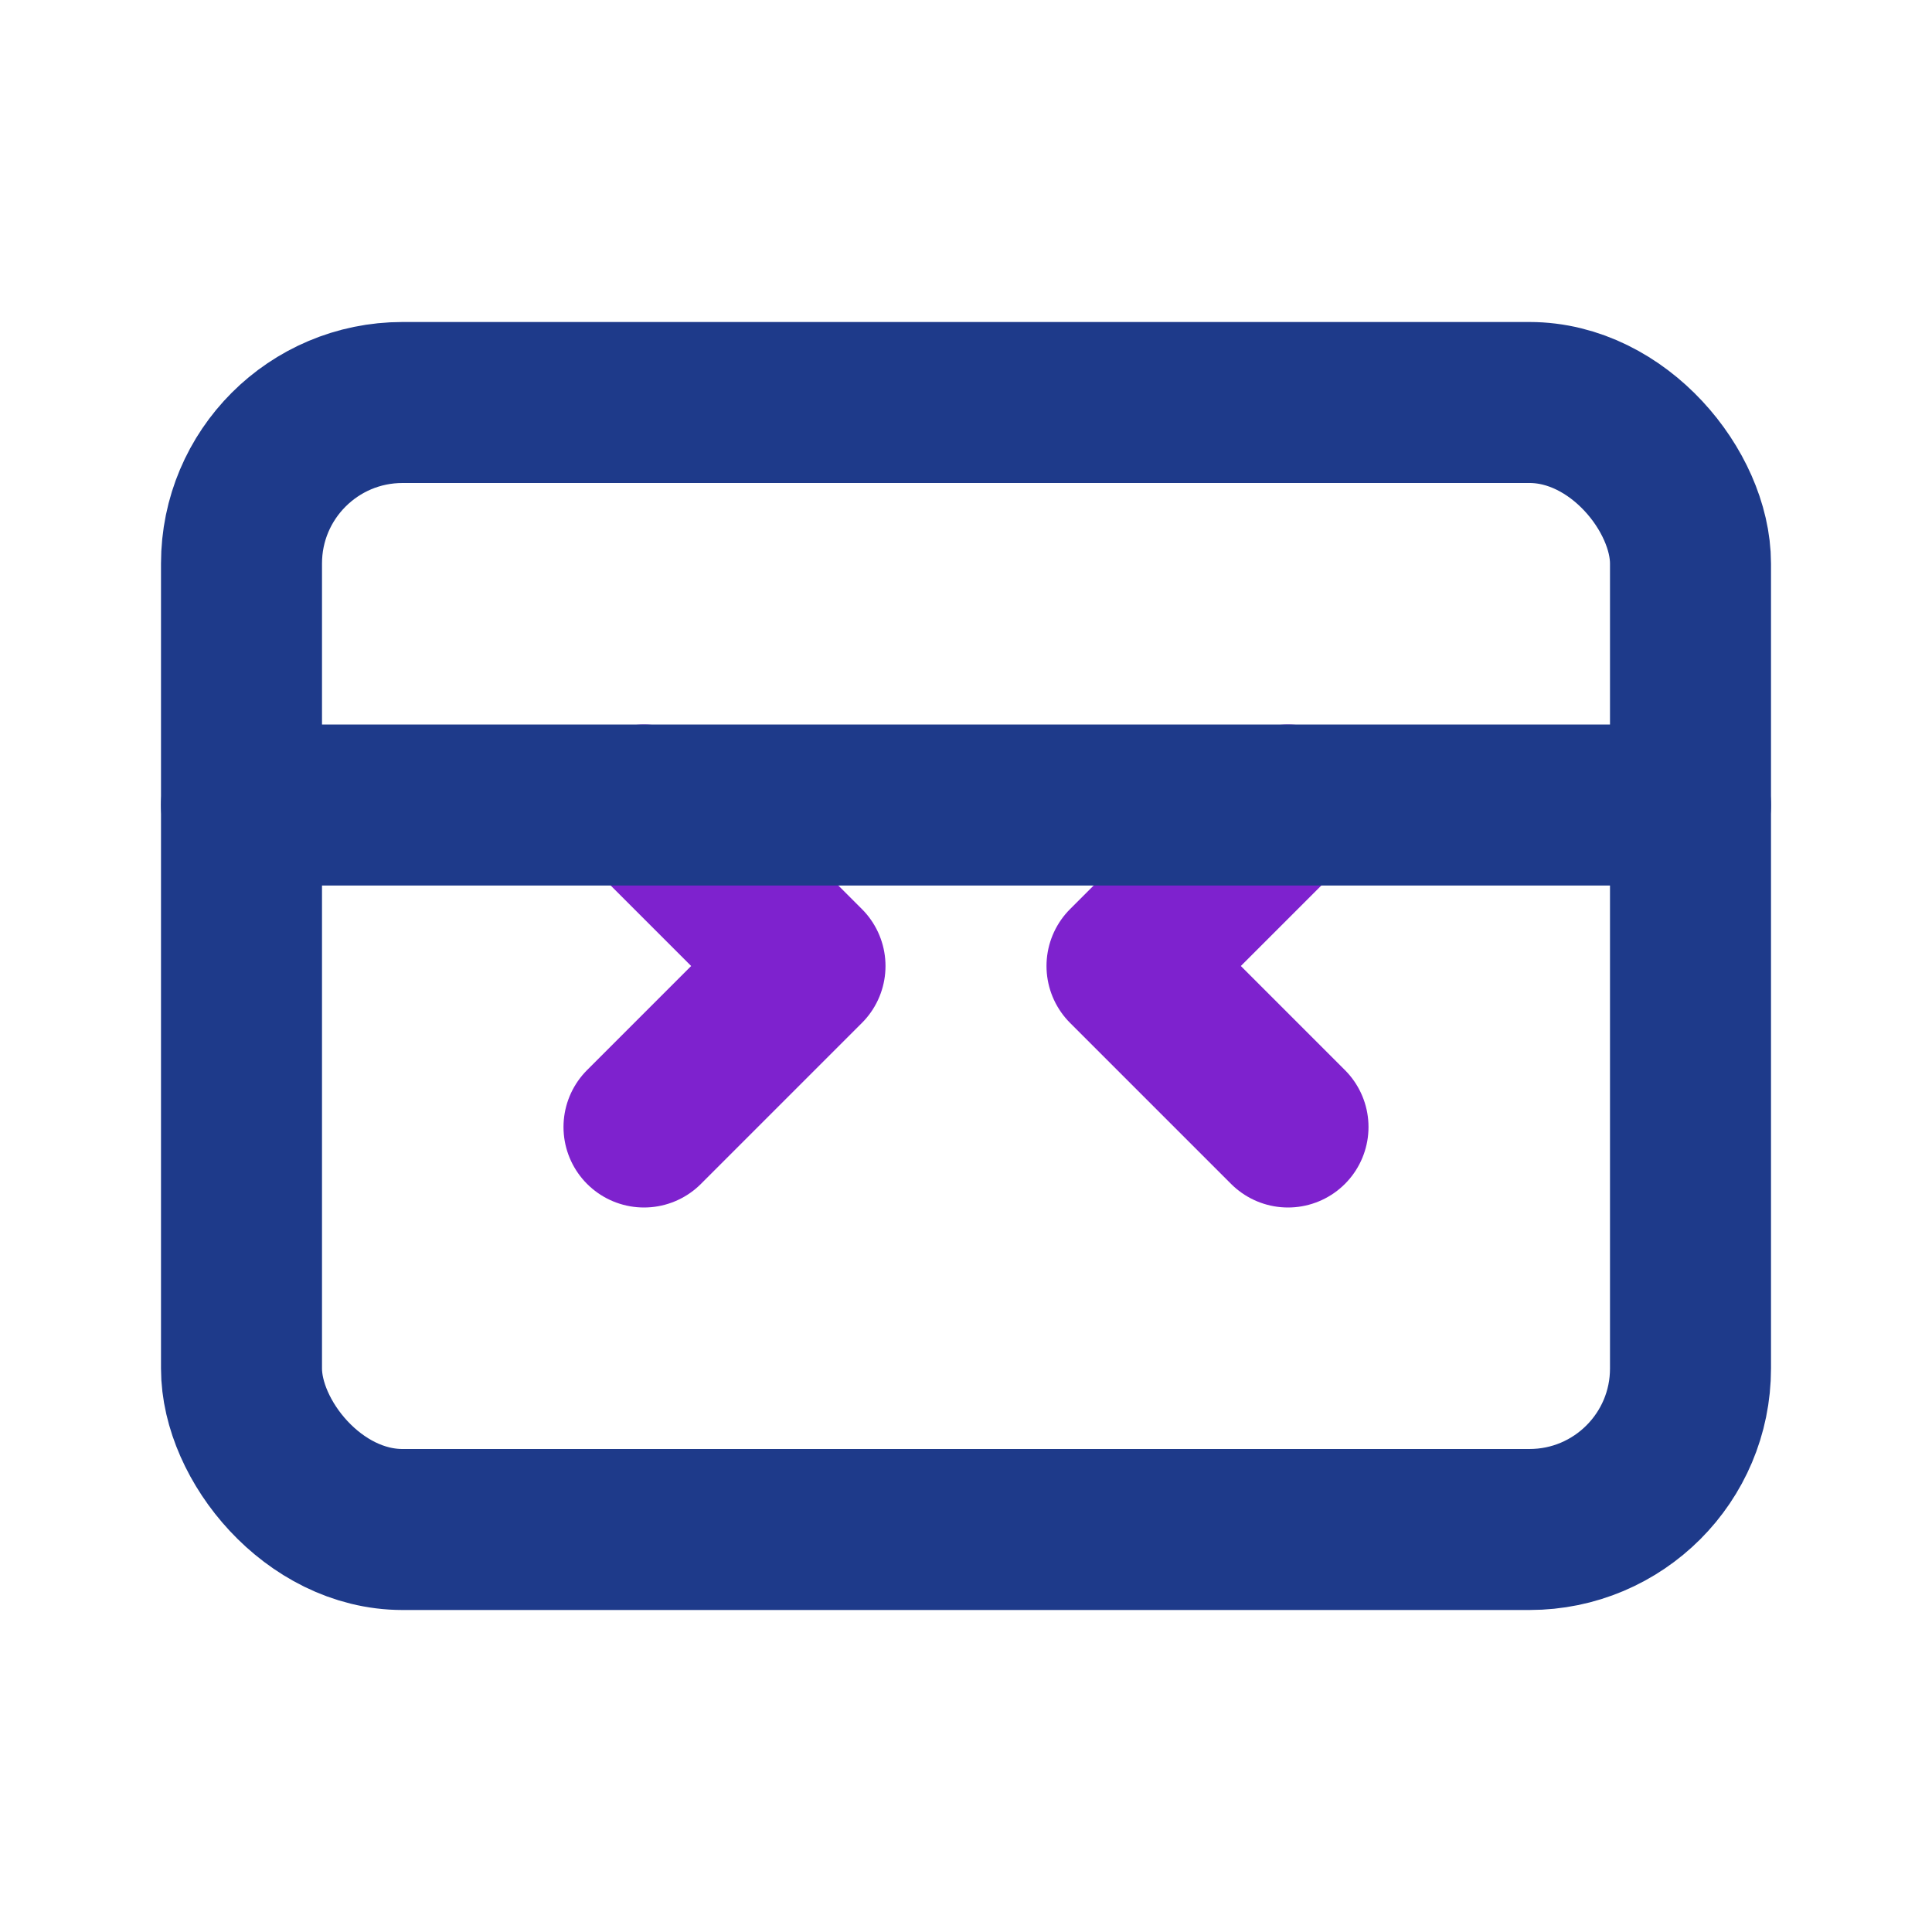<svg width="24" height="24" viewBox="0 0 24 24" fill="none" xmlns="http://www.w3.org/2000/svg">
    <rect x="3" y="5" width="18" height="14" rx="2" stroke="#1E3A8A" stroke-width="2" stroke-linecap="round"
        stroke-linejoin="round" />
    <path d="M16 10L14 12L16 14" stroke="#7E22CE" stroke-width="2" stroke-linecap="round" stroke-linejoin="round" />
    <path d="M8 10L10 12L8 14" stroke="#7E22CE" stroke-width="2" stroke-linecap="round" stroke-linejoin="round" />
    <path d="M3 10H21" stroke="#1E3A8A" stroke-width="2" stroke-linecap="round" stroke-linejoin="round" />
</svg>